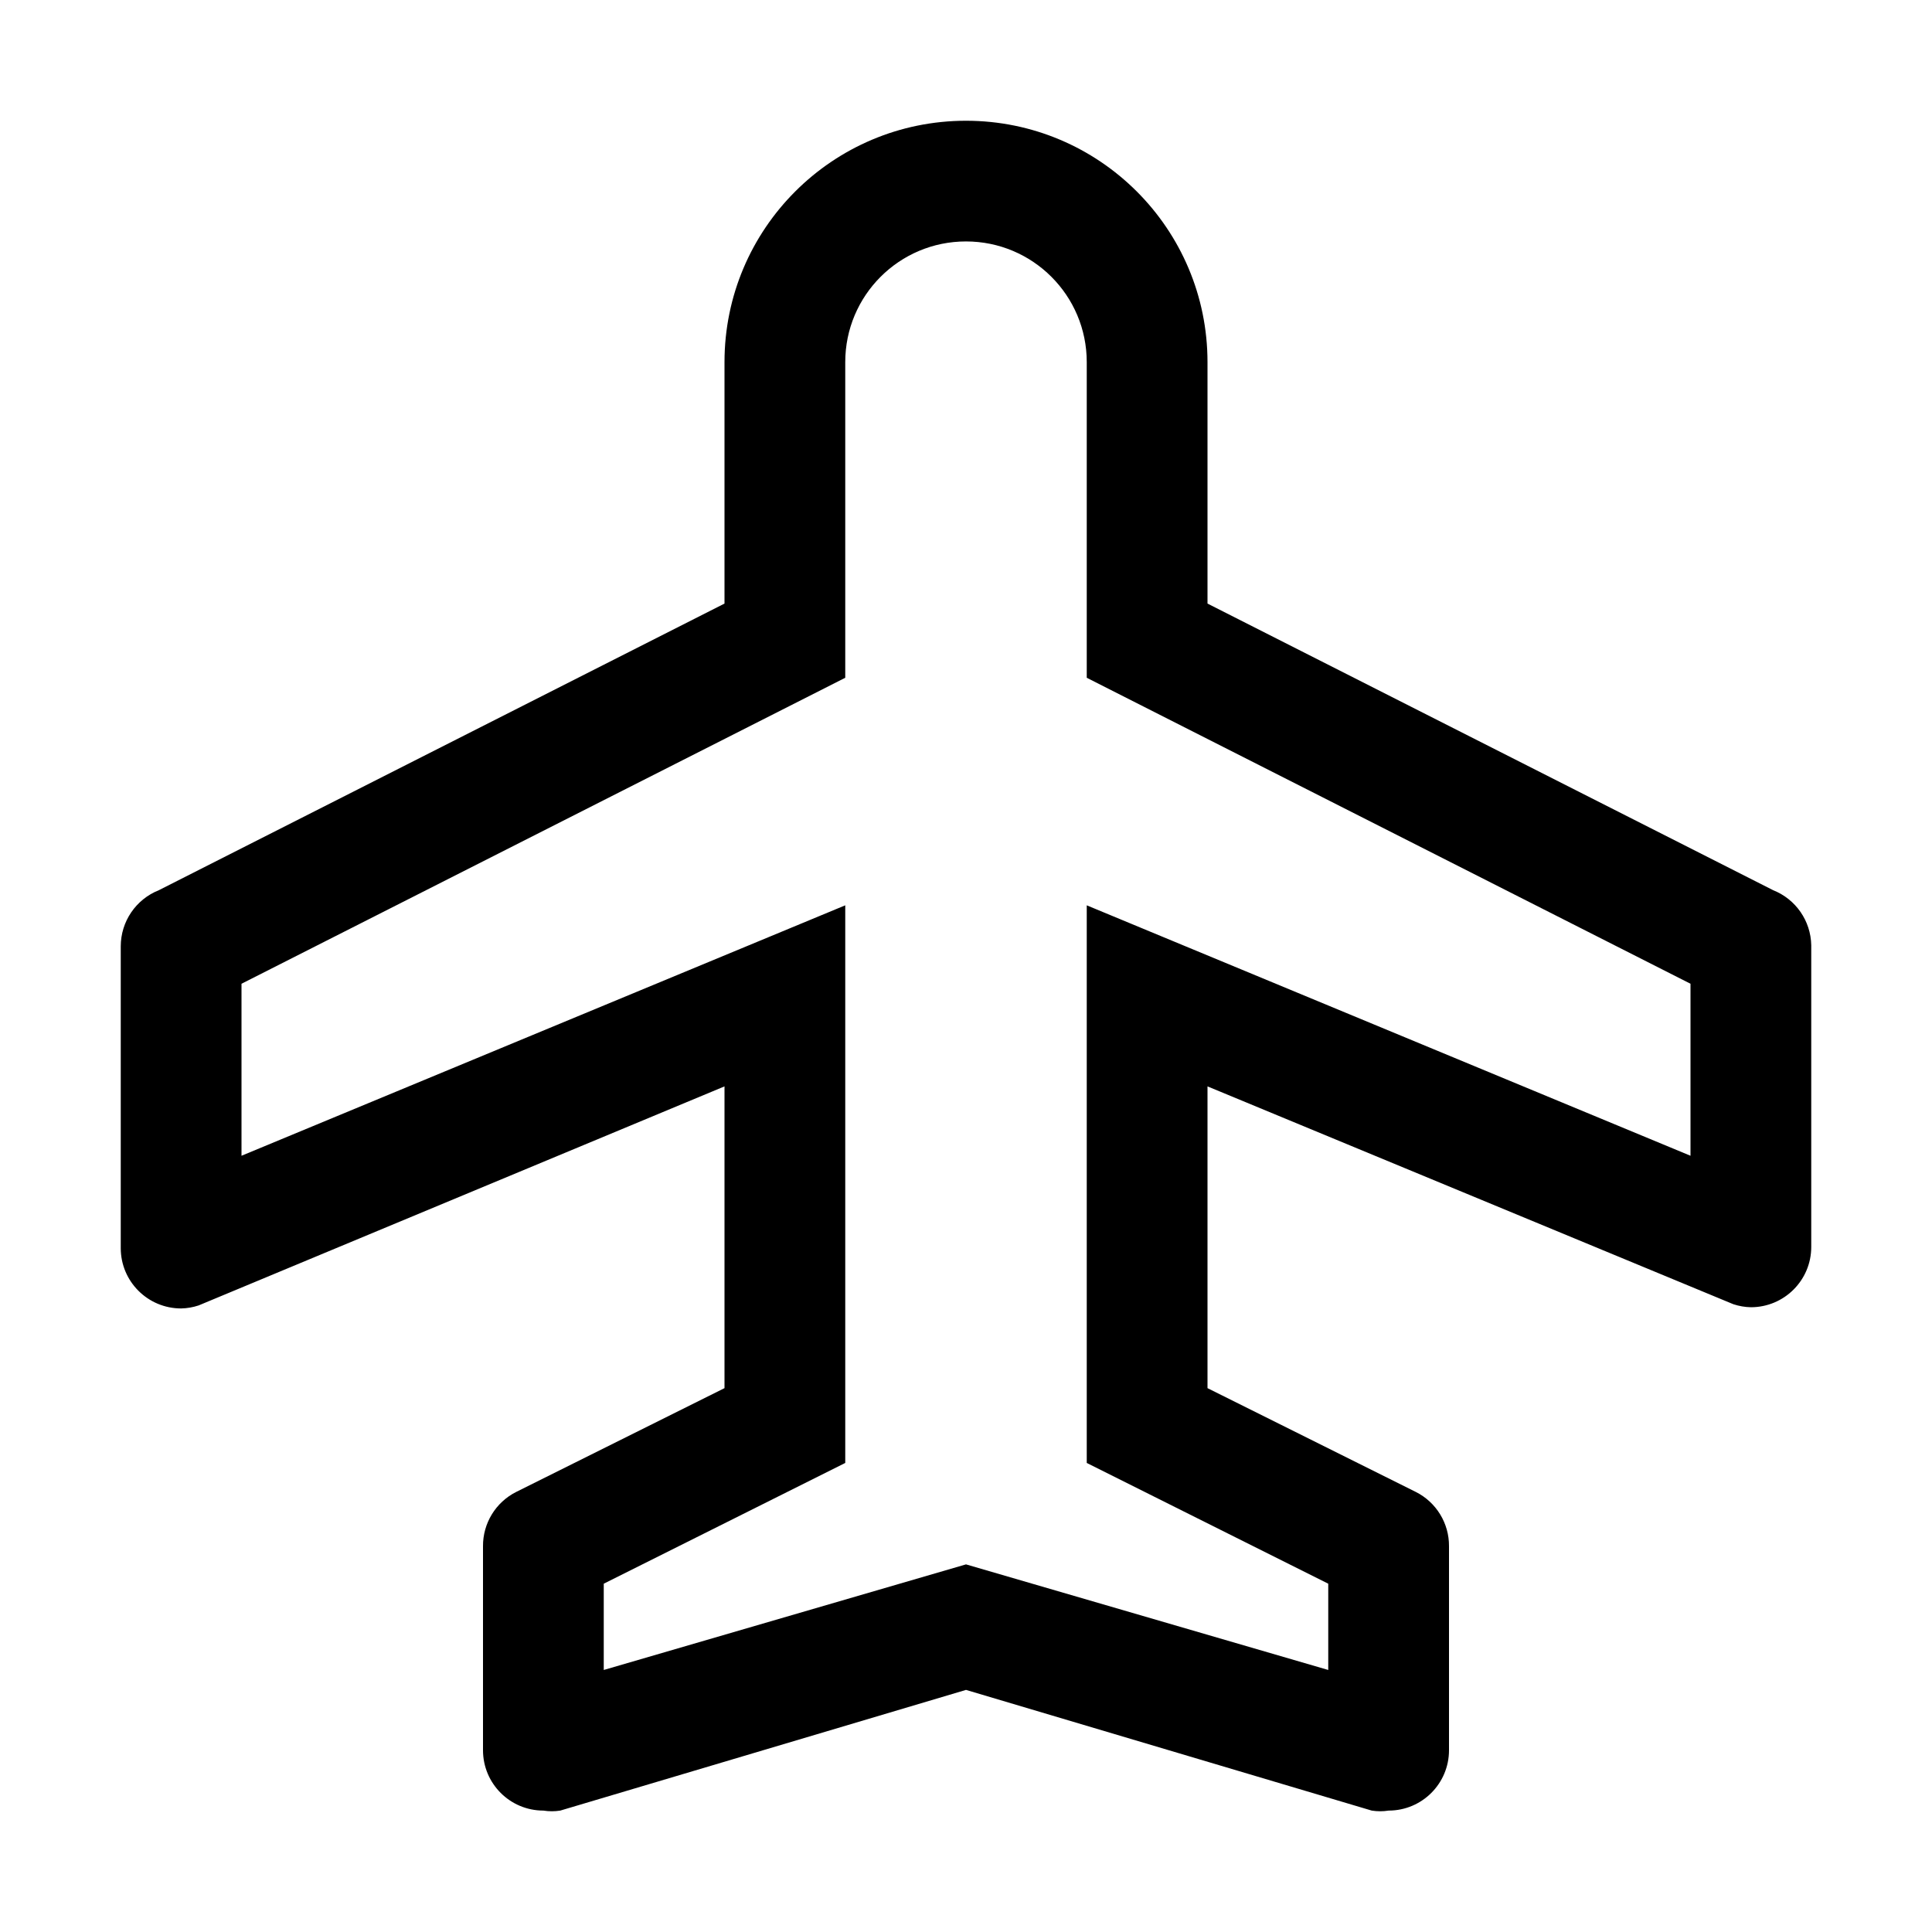 <svg xmlns="http://www.w3.org/2000/svg" width="32" height="32" viewBox="0 0 32 32">
  <path d="M29.37,14.745 L20,9.997 L20,5.998 C20,3.79 18.209,2 16,2 C13.791,2 12,3.79 12,5.998 L12,9.997 L2.63,14.745 C2.249,14.897 2,15.265 2,15.675 L2,20.673 C2,21.225 2.448,21.672 3,21.672 C3.099,21.67 3.196,21.653 3.29,21.622 L12,17.994 L12,22.992 L8.55,24.711 C8.21,24.882 7.997,25.231 8,25.611 L8,28.989 C8,29.542 8.448,29.989 9,29.989 C9.093,30.004 9.187,30.004 9.28,29.989 L16,27.99 L22.72,29.989 C22.813,30.004 22.907,30.004 23,29.989 C23.552,29.989 24,29.542 24,28.989 L24,25.611 C24.003,25.231 23.79,24.882 23.45,24.711 L20,22.992 L20,17.994 L28.71,21.602 C28.804,21.633 28.901,21.65 29,21.652 C29.552,21.652 30,21.205 30,20.653 L30,15.655 C29.992,15.252 29.744,14.894 29.37,14.745 Z M28,19.143 L18,14.995 L18,24.231 L22,26.231 L22,27.66 L16,25.911 L10,27.66 L10,26.231 L14,24.231 L14,14.995 L4,19.143 L4,16.294 L14,11.226 L14,5.998 C14,4.894 14.895,3.999 16,3.999 C17.105,3.999 18,4.894 18,5.998 L18,11.226 L28,16.294 L28,19.143 Z"/>
</svg>
